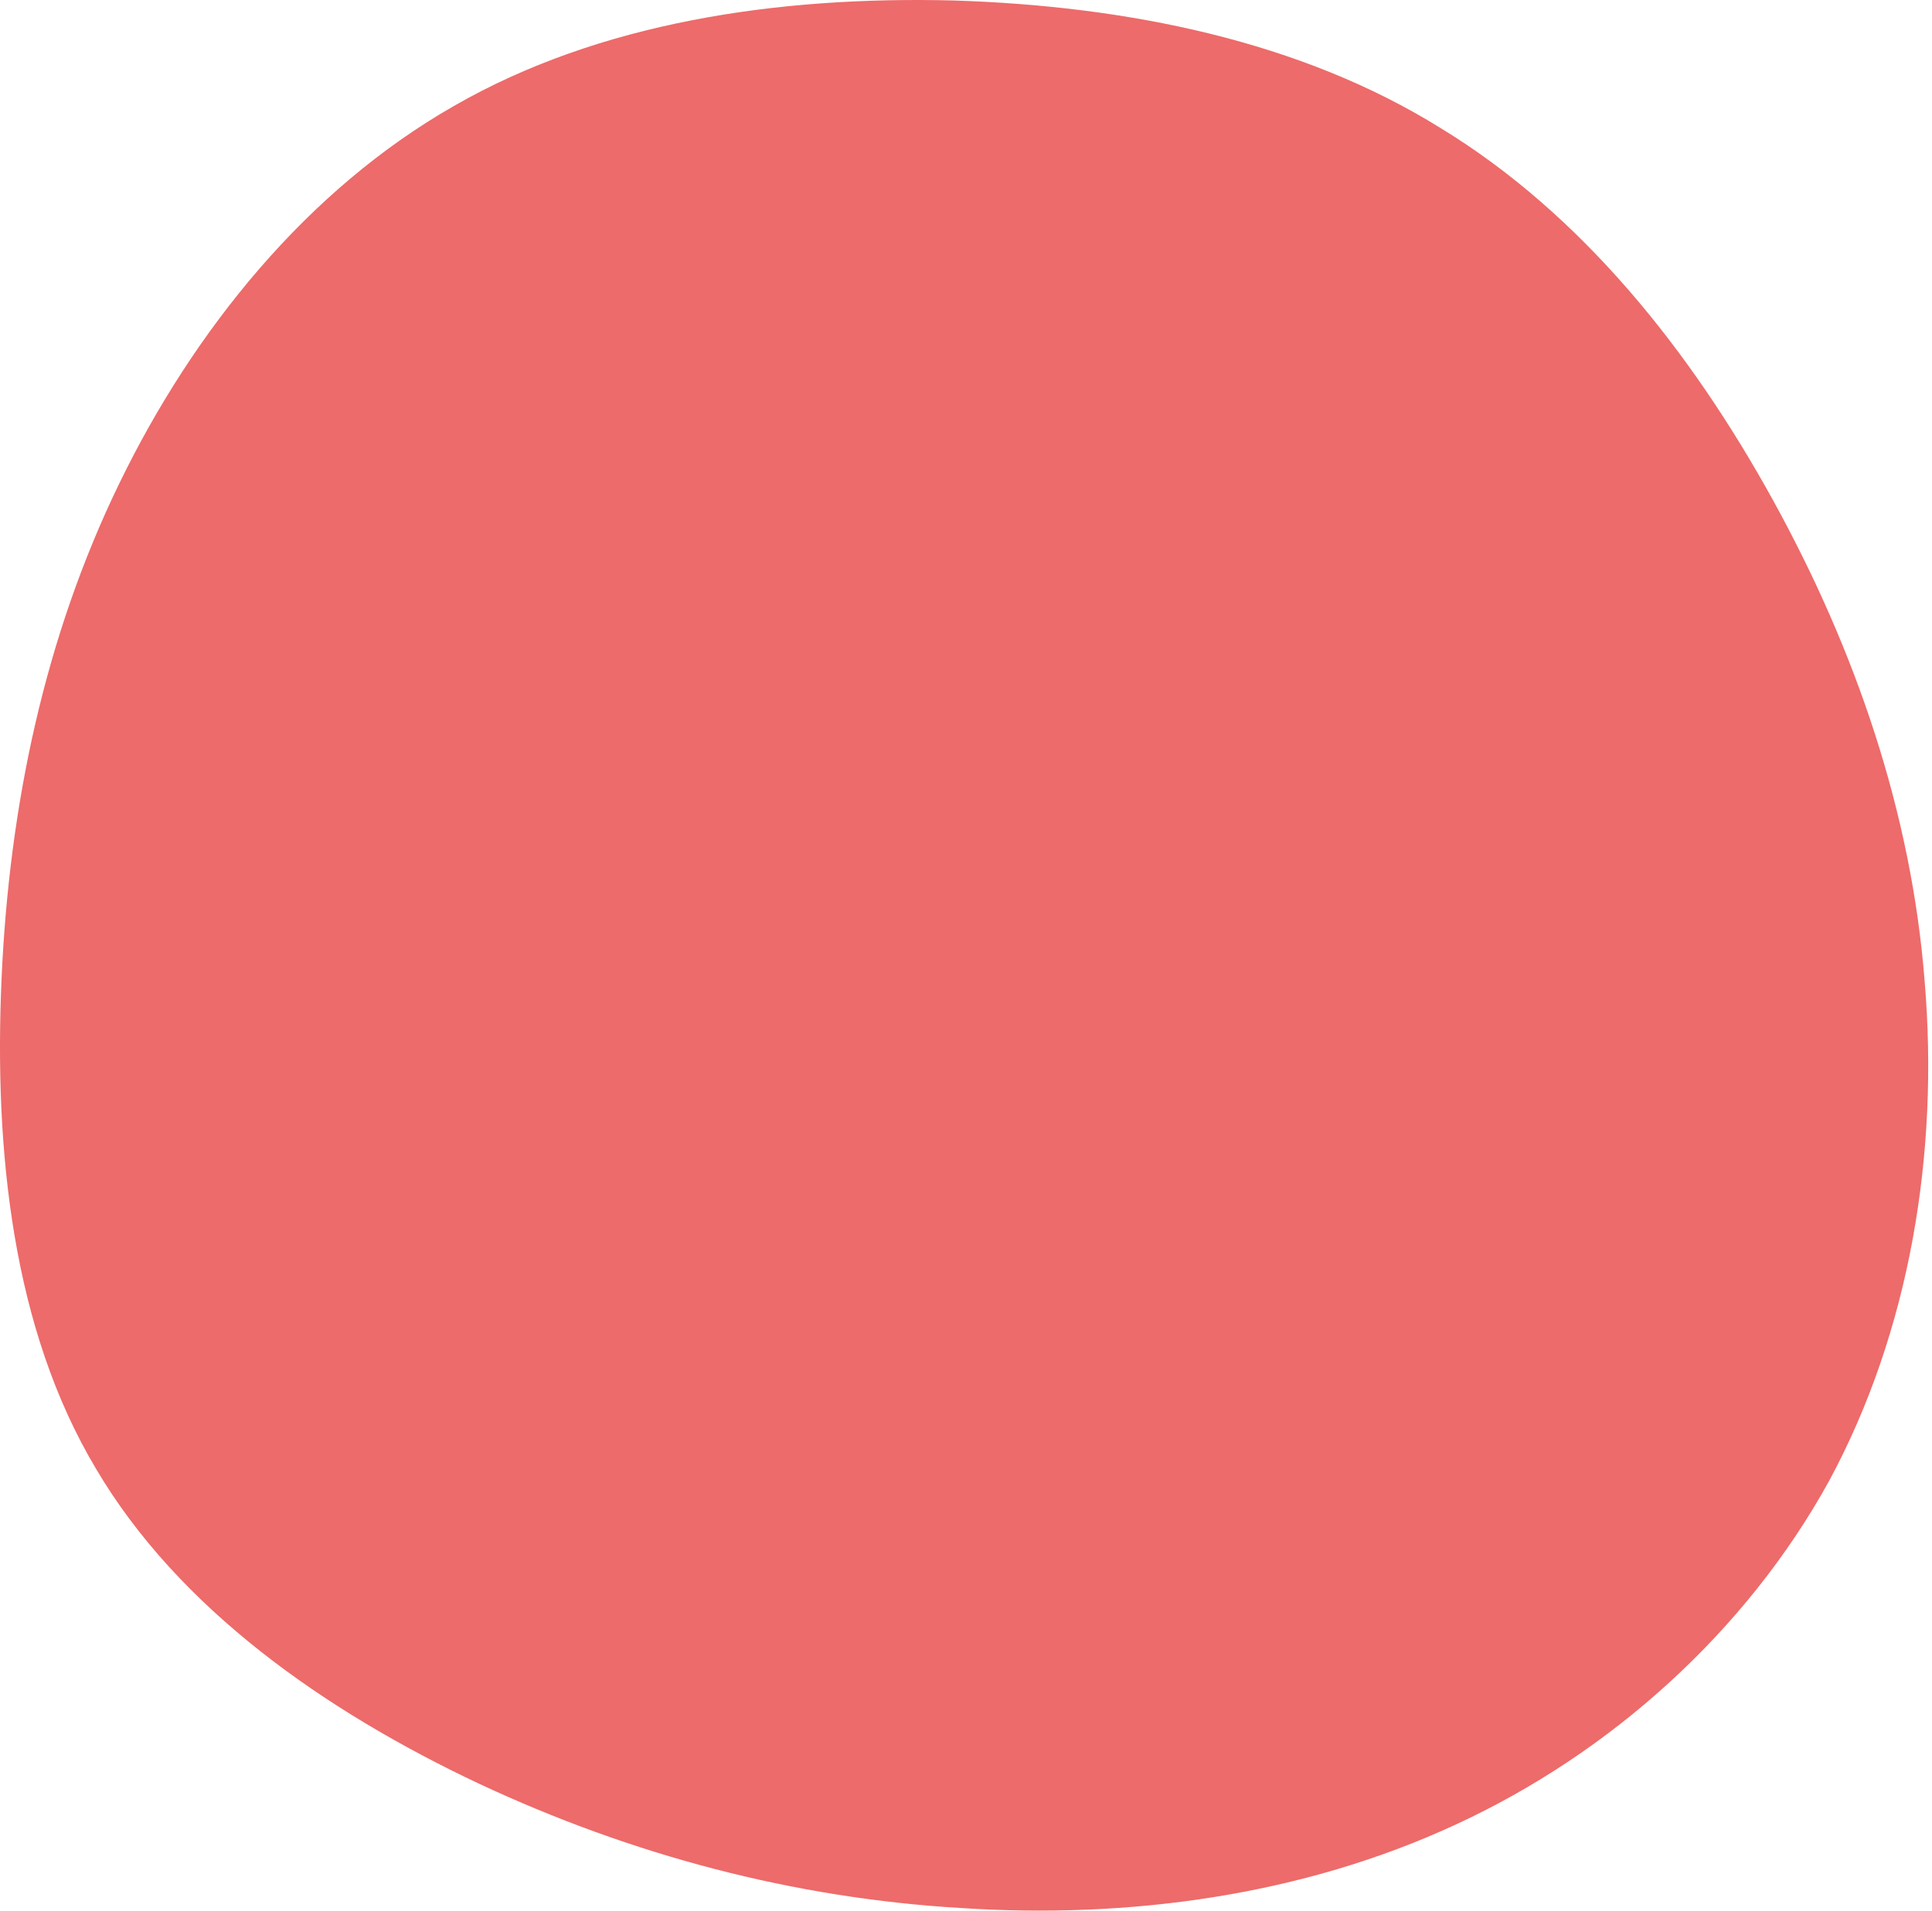 <svg width="91" height="90" viewBox="0 0 91 90" fill="none" xmlns="http://www.w3.org/2000/svg">
<path d="M67.855 6.033C74.488 10.075 79.618 16.5 83.504 23.548C87.391 30.596 90.034 38.265 90.656 46.245C91.329 54.277 89.982 62.672 86.147 69.771C82.261 76.819 75.887 82.571 68.58 85.939C61.325 89.307 53.138 90.395 45.261 89.877C37.385 89.411 29.767 87.39 22.564 84.022C15.309 80.602 8.417 75.782 4.531 69.201C0.593 62.62 -0.288 54.225 0.074 46.09C0.437 37.954 2.095 30.025 5.619 22.771C9.143 15.516 14.48 8.935 21.372 4.996C28.213 1.058 36.607 -0.186 44.899 0.022C53.138 0.281 61.274 1.939 67.855 6.033Z" fill="#ED6B6A"/>
</svg>
